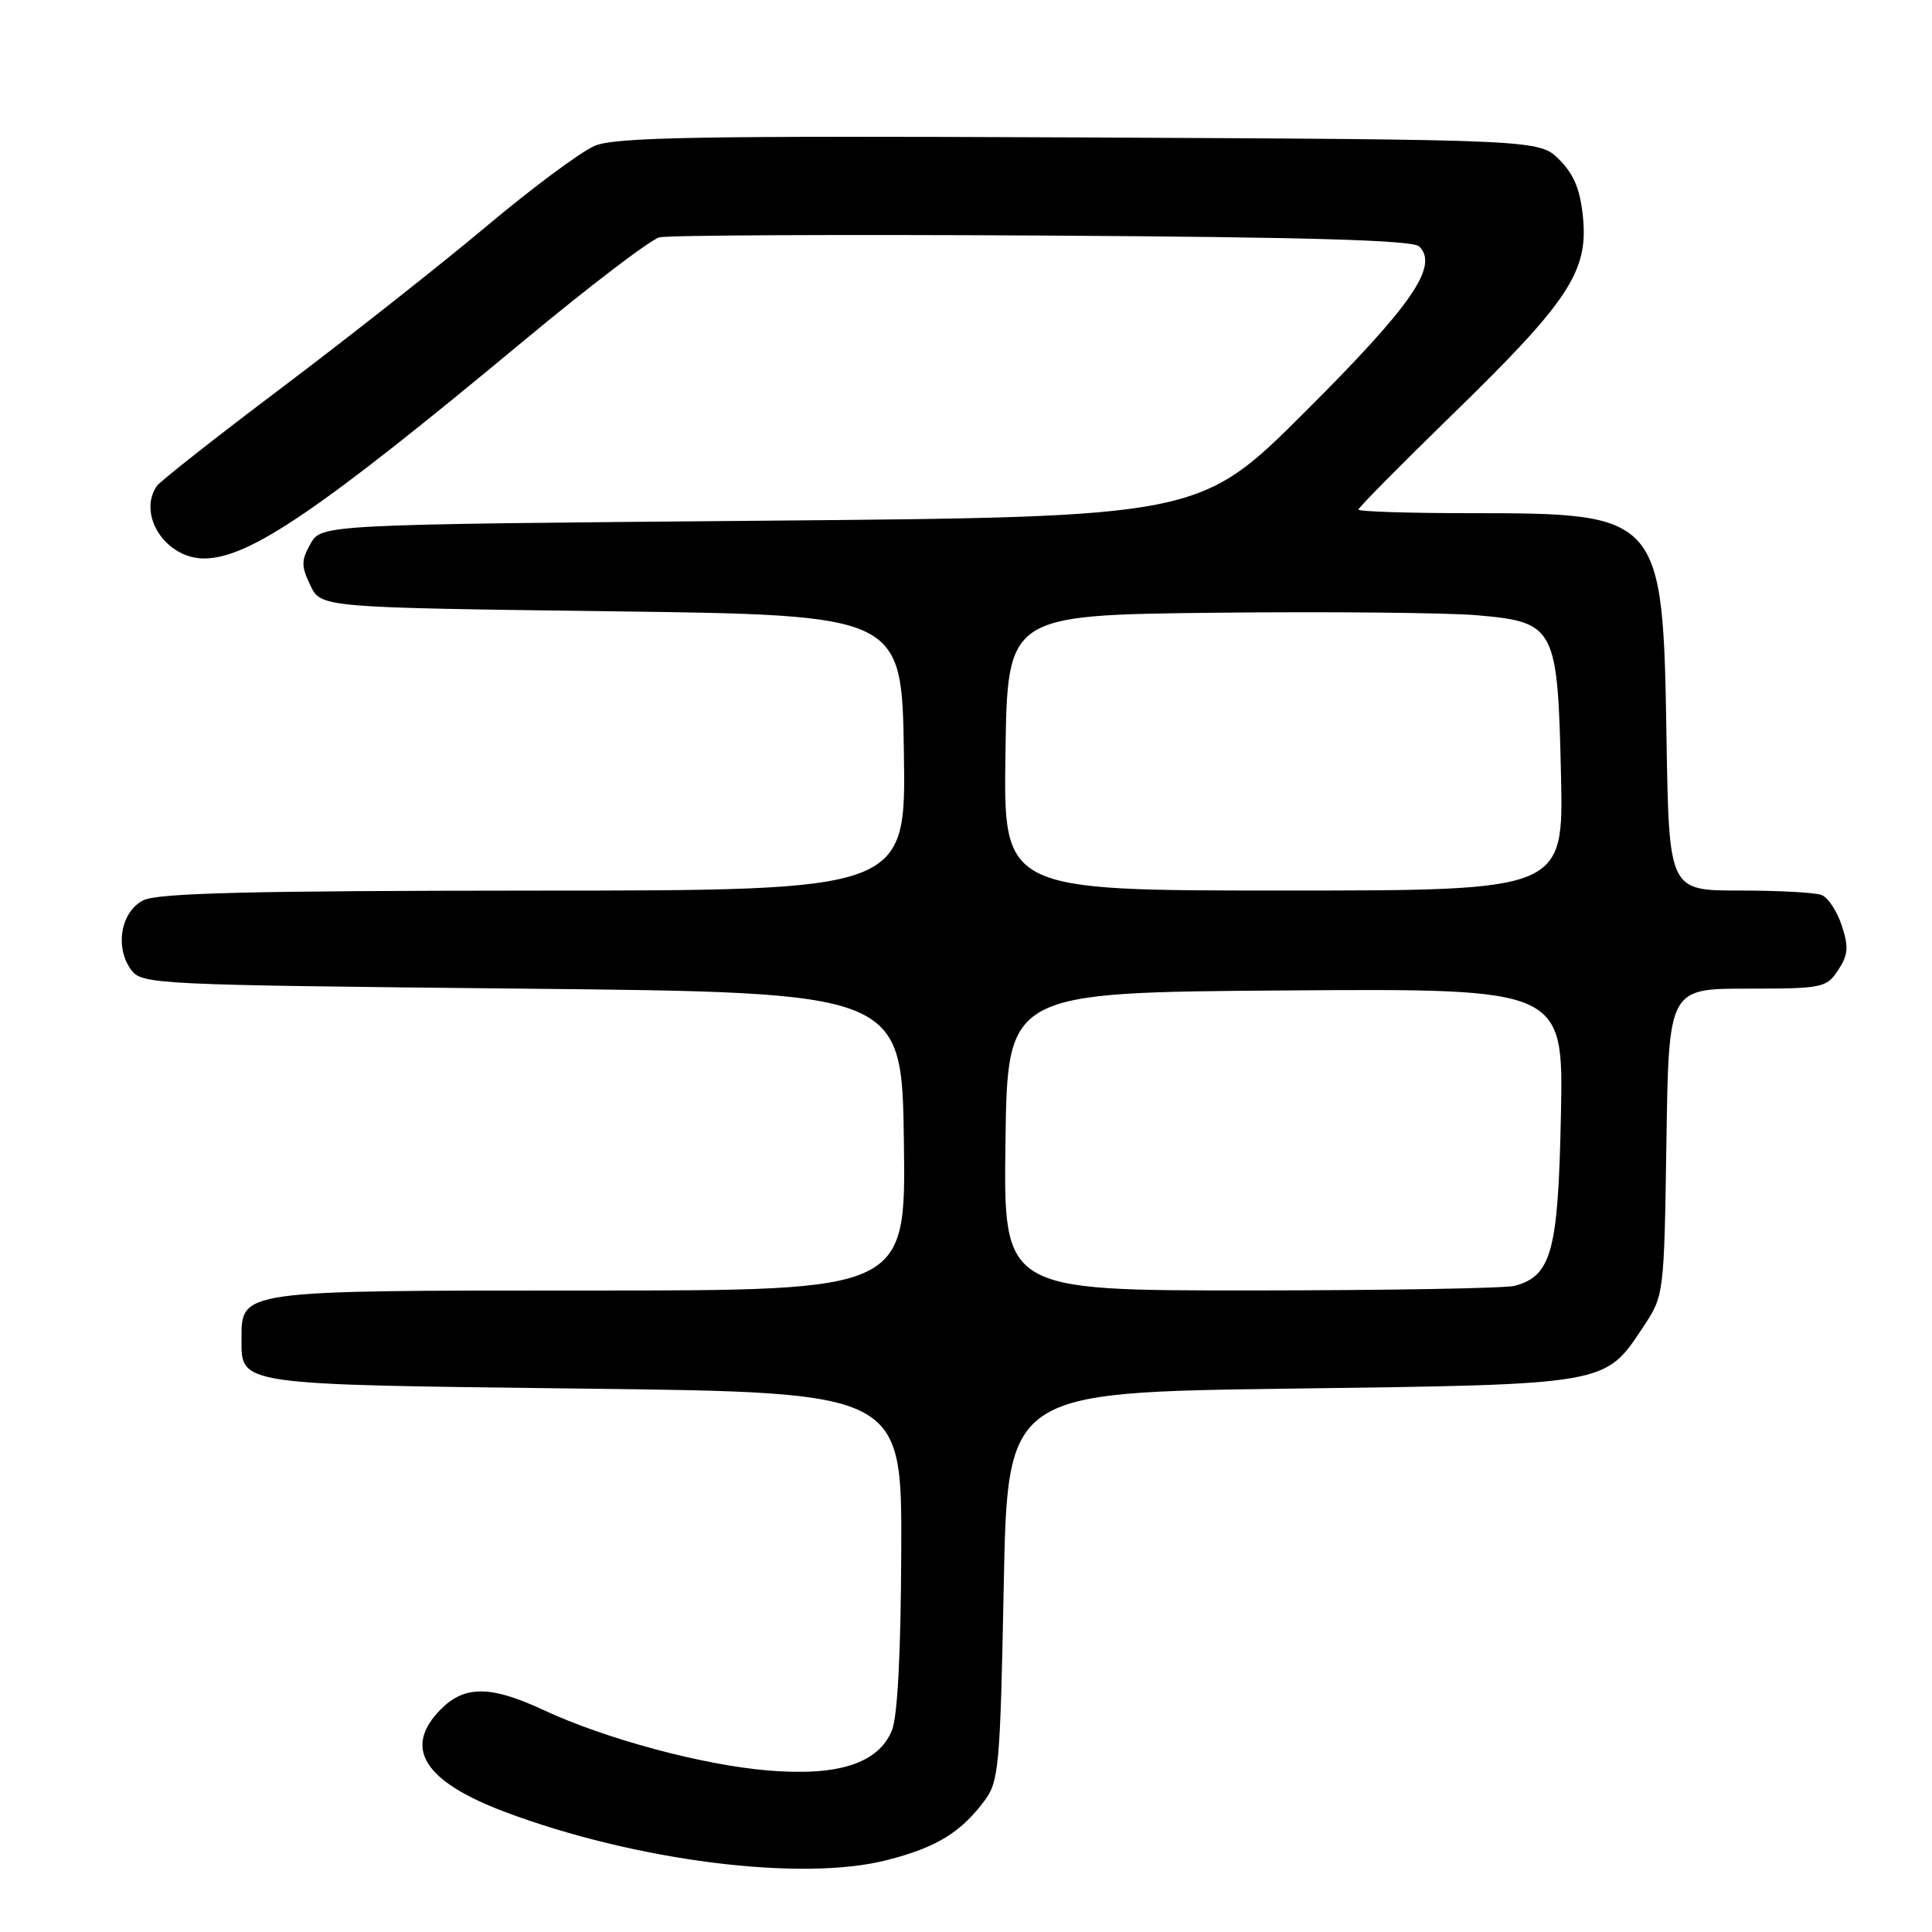 <?xml version="1.0" encoding="UTF-8" standalone="no"?>
<!DOCTYPE svg PUBLIC "-//W3C//DTD SVG 1.1//EN" "http://www.w3.org/Graphics/SVG/1.1/DTD/svg11.dtd" >
<svg xmlns="http://www.w3.org/2000/svg" xmlns:xlink="http://www.w3.org/1999/xlink" version="1.1" viewBox="0 0 256 256">
 <g >
 <path fill="currentColor"
d=" M 117.54 246.47 C 124.06 244.80 127.28 242.84 130.44 238.62 C 132.36 236.05 132.53 234.13 133.00 210.18 C 133.50 184.50 133.50 184.50 171.00 184.00 C 213.22 183.44 212.63 183.54 217.75 175.80 C 220.49 171.67 220.50 171.59 220.81 151.33 C 221.11 131.00 221.11 131.00 231.53 131.00 C 241.50 131.00 242.02 130.89 243.57 128.54 C 244.90 126.51 244.98 125.47 244.04 122.63 C 243.42 120.73 242.21 118.91 241.37 118.59 C 240.53 118.26 235.63 118.00 230.49 118.00 C 221.15 118.00 221.15 118.00 220.82 97.75 C 220.35 68.28 220.11 68.00 195.03 68.00 C 186.76 68.00 180.00 67.79 180.00 67.52 C 180.00 67.26 185.67 61.53 192.59 54.79 C 207.78 40.01 210.45 35.99 209.76 28.86 C 209.40 25.15 208.58 23.12 206.62 21.16 C 203.96 18.50 203.96 18.50 143.03 18.21 C 92.68 17.98 81.54 18.17 78.81 19.32 C 76.99 20.09 70.55 24.87 64.50 29.95 C 58.45 35.03 46.30 44.61 37.50 51.25 C 28.70 57.88 21.17 63.80 20.77 64.41 C 18.19 68.24 21.96 74.00 27.04 74.00 C 32.99 74.00 42.37 67.62 69.38 45.17 C 78.11 37.91 86.21 31.74 87.38 31.45 C 88.55 31.16 111.42 31.06 138.20 31.21 C 173.42 31.42 187.22 31.82 188.06 32.66 C 190.66 35.26 187.11 40.42 172.99 54.51 C 158.97 68.50 158.97 68.50 100.78 69.00 C 42.58 69.50 42.58 69.50 41.14 72.06 C 39.90 74.26 39.90 75.02 41.12 77.56 C 42.53 80.50 42.53 80.50 81.01 81.00 C 119.50 81.50 119.50 81.50 119.77 99.75 C 120.05 118.00 120.05 118.00 70.77 118.01 C 33.20 118.03 20.91 118.33 19.00 119.29 C 16.01 120.79 15.18 125.50 17.37 128.50 C 18.80 130.44 20.29 130.51 69.17 131.00 C 119.50 131.50 119.50 131.50 119.77 151.25 C 120.04 171.00 120.04 171.00 78.24 171.00 C 31.60 171.00 32.00 170.94 32.00 177.43 C 32.00 183.57 31.20 183.45 77.40 184.00 C 119.50 184.50 119.50 184.50 119.42 205.50 C 119.37 219.05 118.93 227.49 118.18 229.30 C 116.36 233.67 111.09 235.37 101.79 234.60 C 93.10 233.88 80.20 230.41 72.00 226.58 C 65.05 223.34 61.60 223.31 58.45 226.45 C 53.36 231.55 56.11 236.01 66.83 240.06 C 84.16 246.59 106.21 249.38 117.54 246.47 Z  M 133.23 151.25 C 133.50 131.50 133.50 131.50 170.33 131.24 C 207.17 130.98 207.17 130.98 206.83 147.74 C 206.47 165.80 205.59 169.07 200.70 170.38 C 199.49 170.71 183.75 170.98 165.73 170.99 C 132.96 171.00 132.96 171.00 133.23 151.25 Z  M 133.23 99.75 C 133.50 81.50 133.50 81.50 161.00 81.19 C 176.12 81.03 191.78 81.18 195.78 81.53 C 206.08 82.44 206.40 83.07 206.84 102.70 C 207.18 118.00 207.18 118.00 170.07 118.00 C 132.95 118.00 132.95 118.00 133.23 99.75 Z "/>
</g>
</svg>